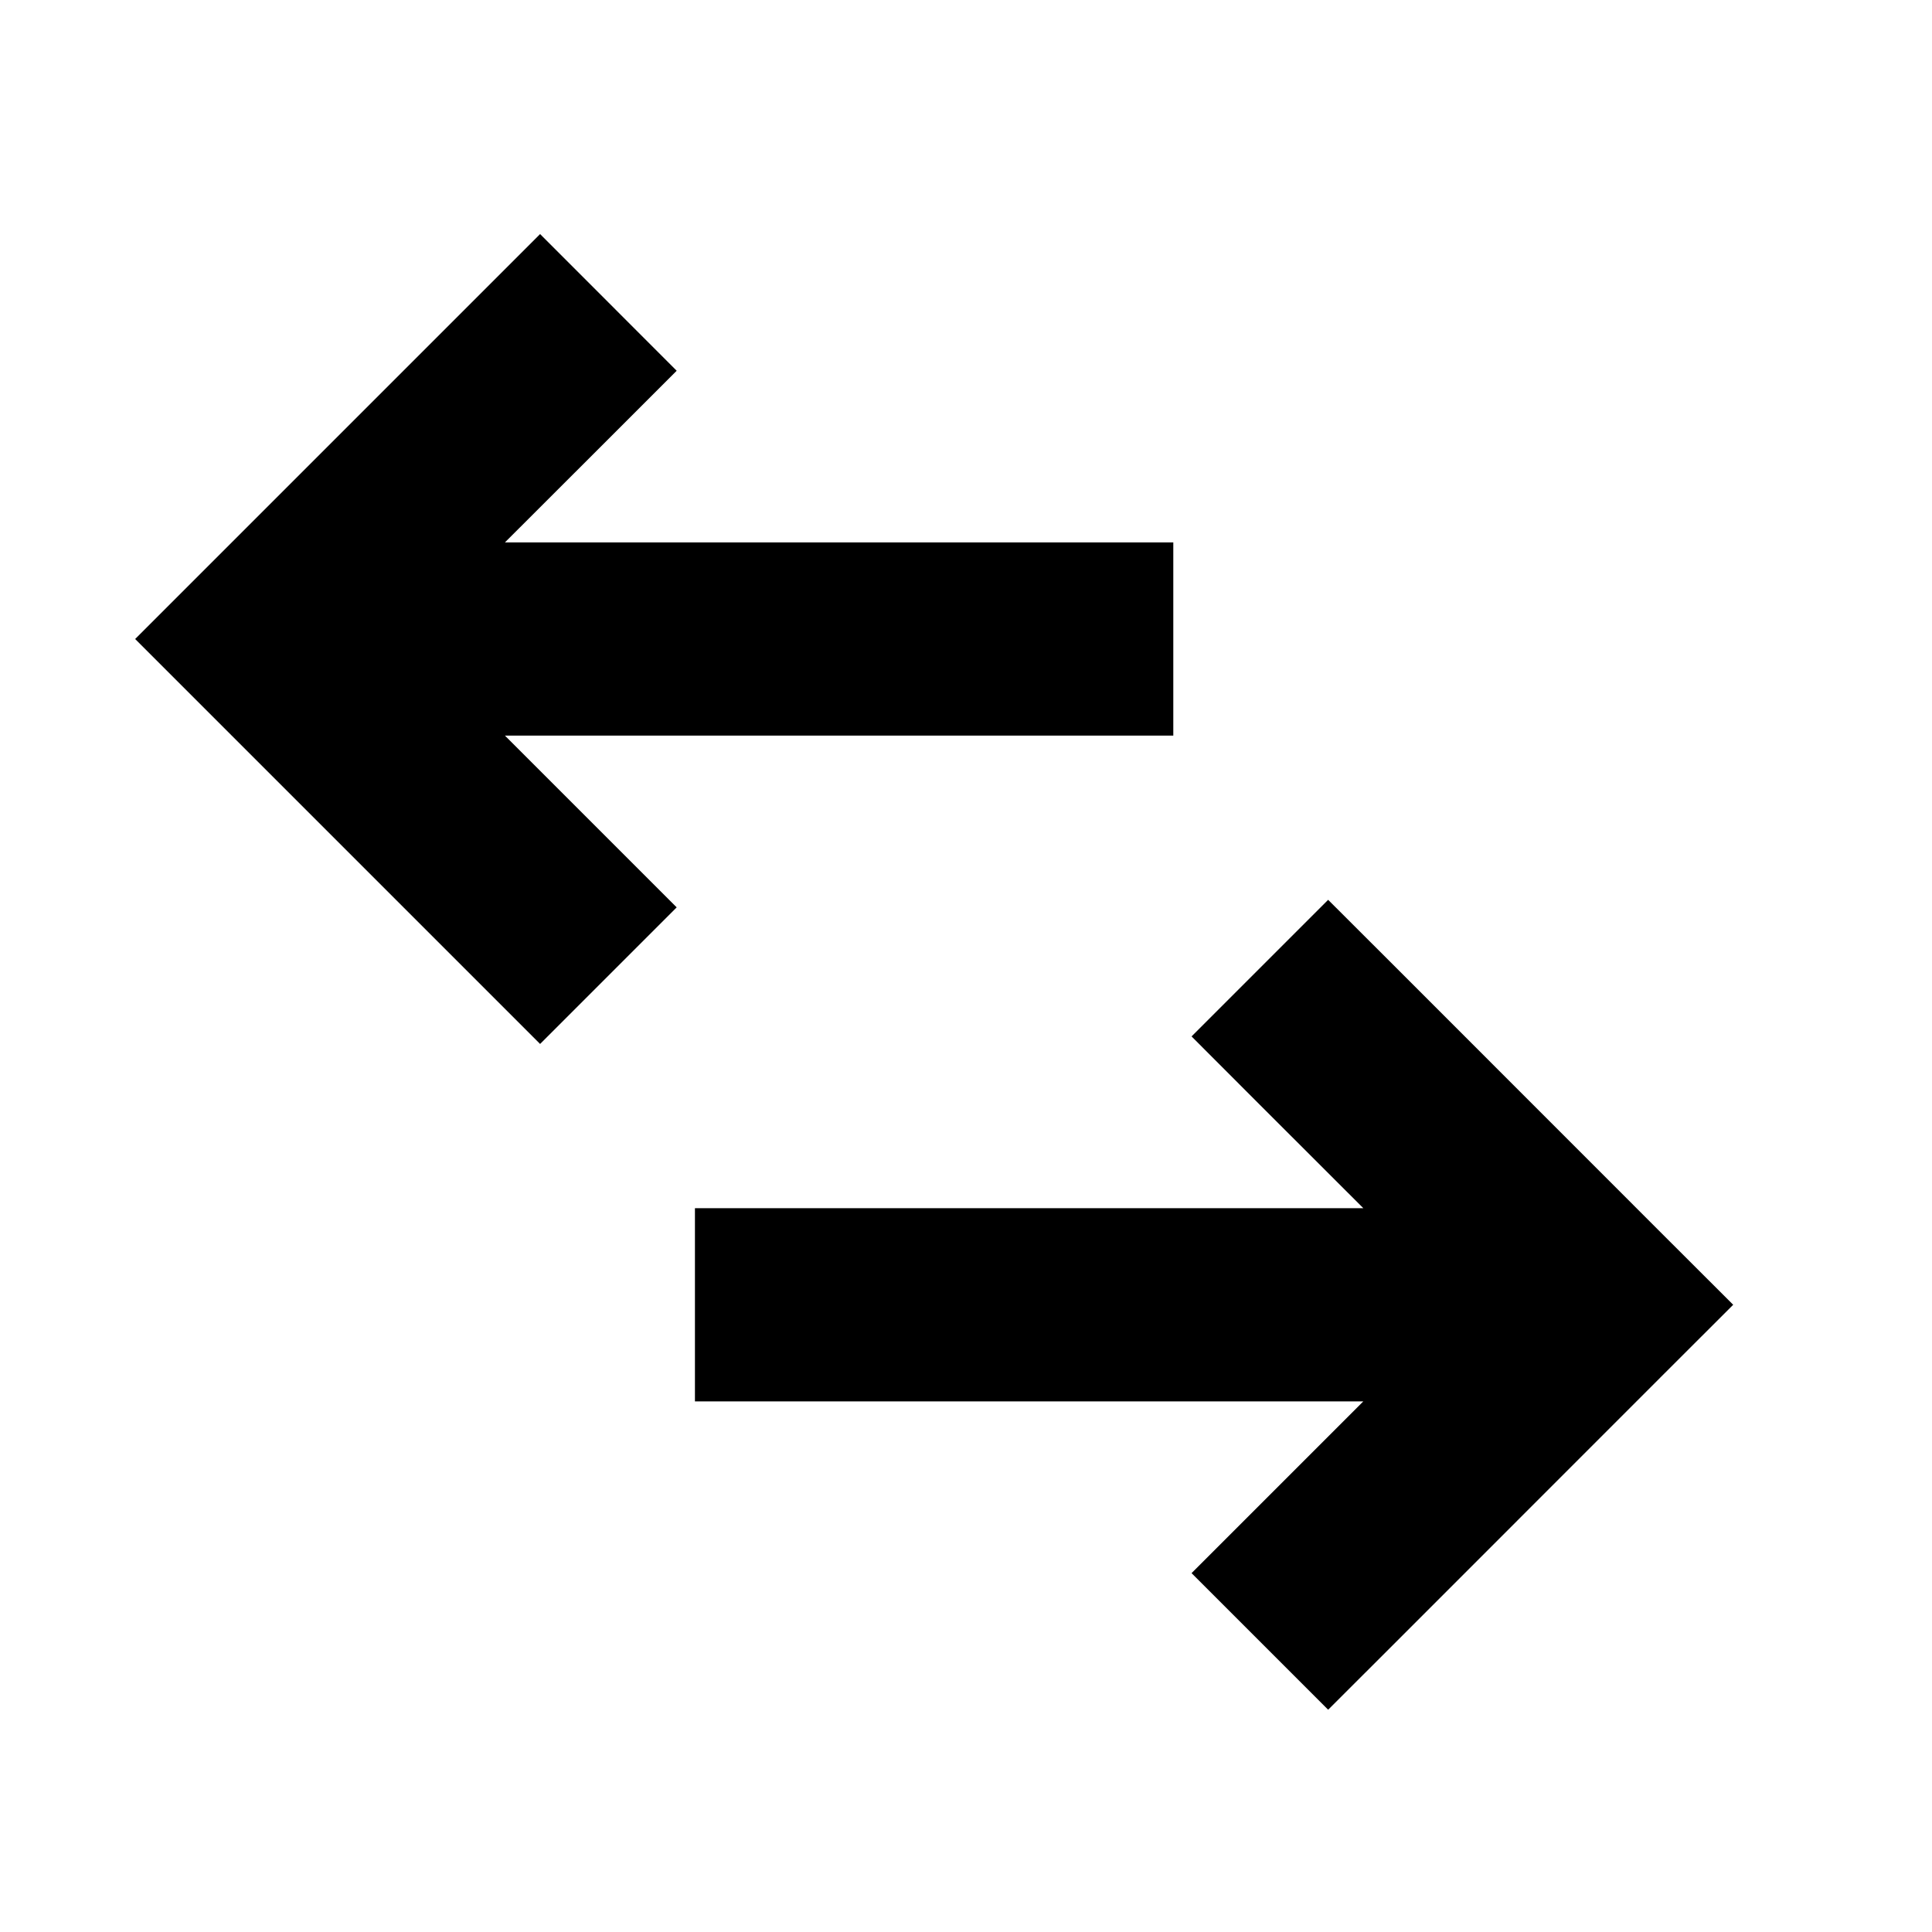 <svg width="20" height="20" viewBox="0 0 20 20" fill="none" xmlns="http://www.w3.org/2000/svg">
<g id="Left icon">
<path id="Union" fill-rule="evenodd" clip-rule="evenodd" d="M4.884 3.13L5.591 2.423L7.005 3.838L6.298 4.545L5.227 5.615H11.146H12.146V7.615H11.146H5.227L6.298 8.686L7.005 9.393L5.591 10.807L4.884 10.1L2.106 7.322L1.399 6.615L2.106 5.908L4.884 3.13ZM8.194 12.507H7.194V14.507H8.194H14.113L13.042 15.578L12.335 16.285L13.749 17.699L14.457 16.992L17.234 14.214L17.942 13.507L17.234 12.8L14.457 10.022L13.749 9.315L12.335 10.729L13.042 11.437L14.113 12.507H8.194Z" fill="black"/>
</g>
</svg>
